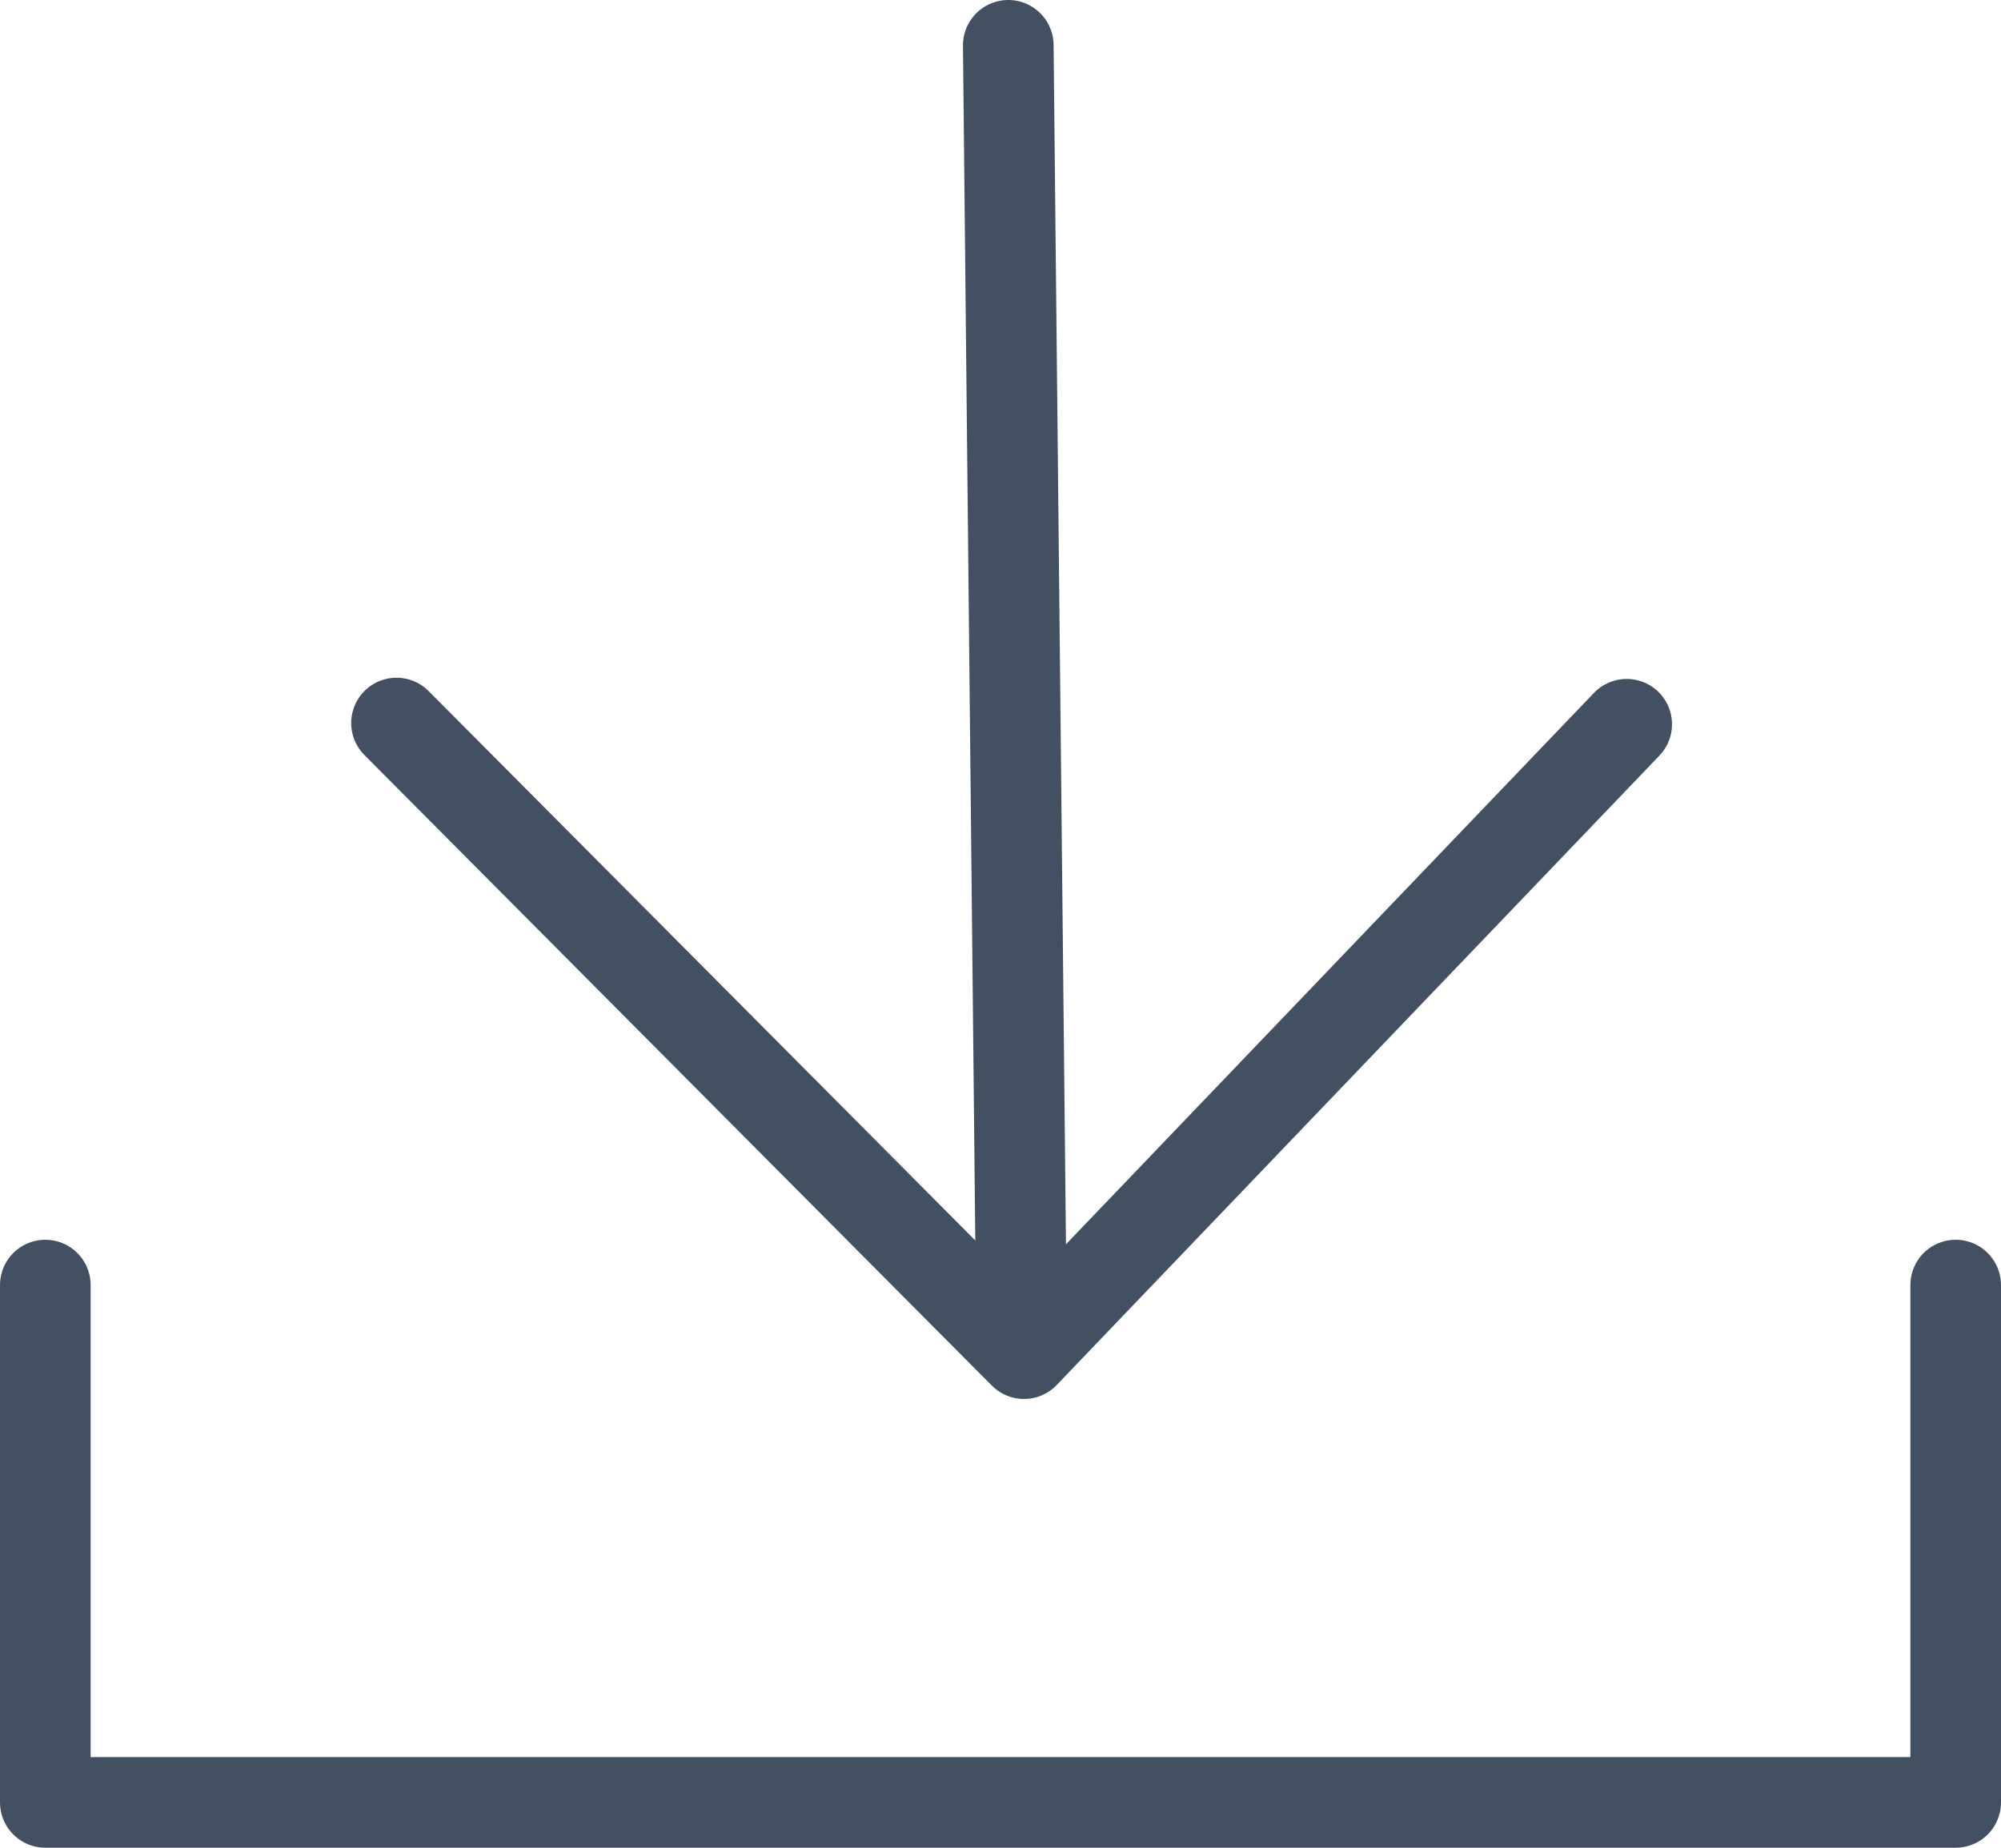 <svg xmlns="http://www.w3.org/2000/svg" width="13.247" height="12.234" viewBox="0 0 13.247 12.234"><defs><style>.a,.b{fill:none;stroke:#435062;stroke-linecap:round;stroke-width:0.6px;}.b{stroke-linejoin:round;}</style></defs><g transform="translate(0.3 0.3)"><g transform="translate(0 0)"><g transform="translate(2.324)"><path class="a" d="M0-2,.085,6.243" transform="translate(4.051 2)"/><path class="b" d="M233.358,33.9l-3.99,4.167-4.154-4.175" transform="translate(-225.213 -29.405)"/></g><path class="b" d="M228.163,48.652v3.425H215.516V48.652" transform="translate(-215.516 -40.444)"/></g></g></svg>